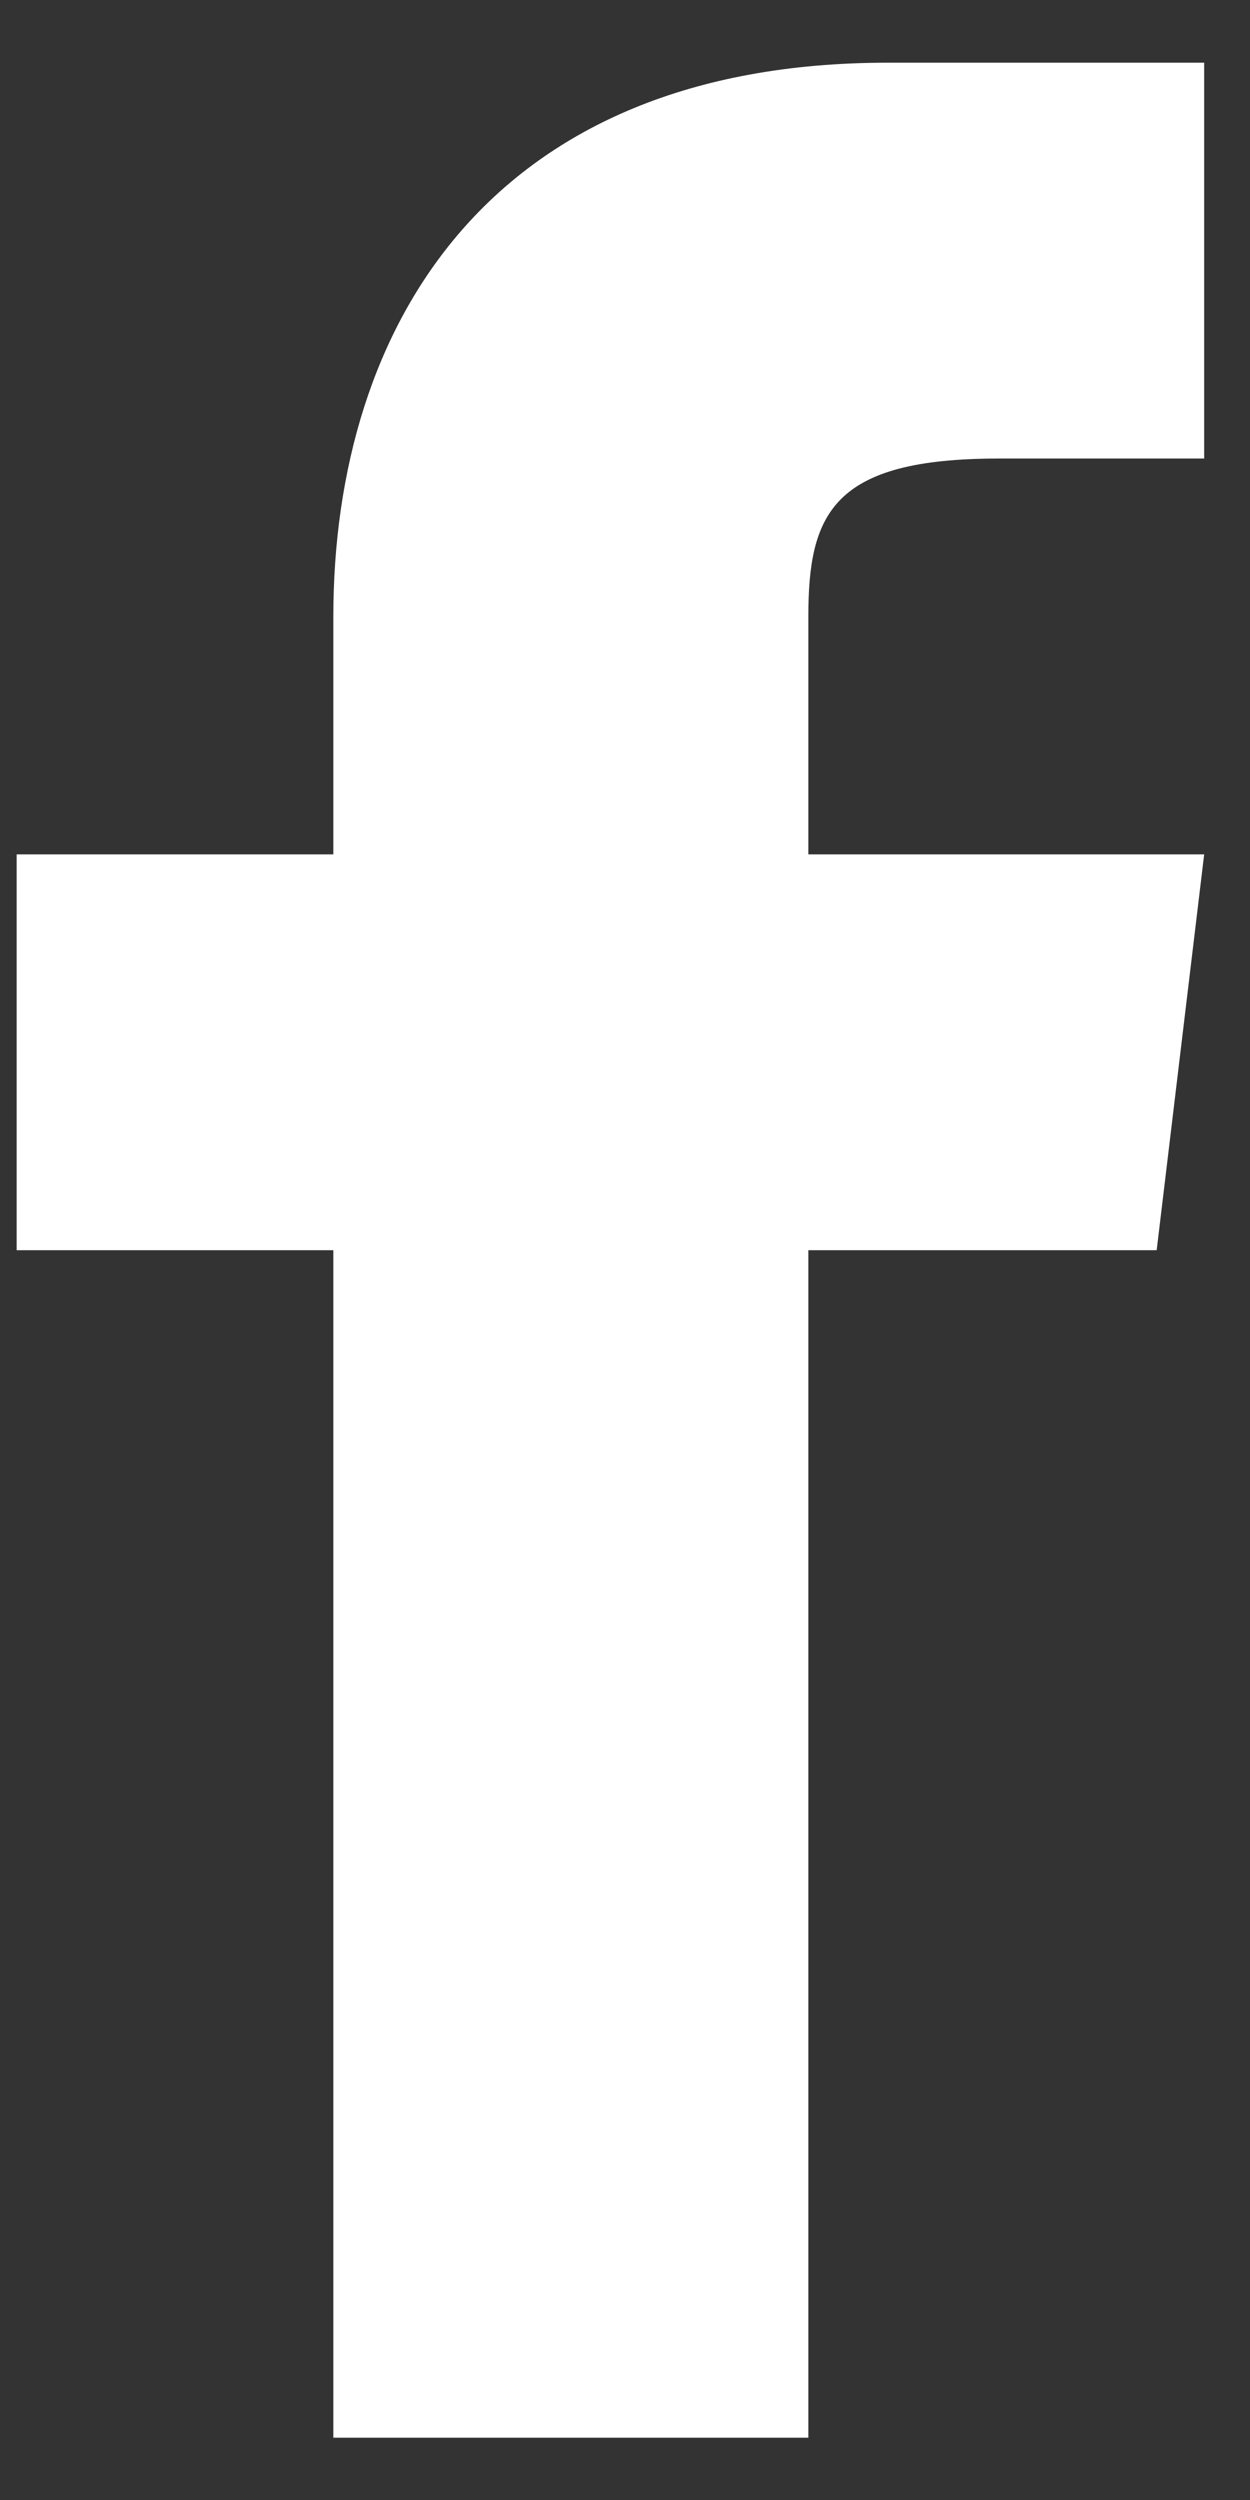<svg width="12" height="24" viewBox="0 0 12 24" fill="none" xmlns="http://www.w3.org/2000/svg">
<rect x="0" y="0" width="12" height="24" fill="#333333" stroke="none"/>
<path d="M7.76 8.202V5.922C7.76 4.934 7.988 4.402 9.584 4.402H11.56V0.602H8.52C4.72 0.602 3.2 3.11 3.2 5.922V8.202H0.16V12.002H3.2V23.402H7.76V12.002H11.104L11.56 8.202H7.76Z" fill="white"/>
</svg>

